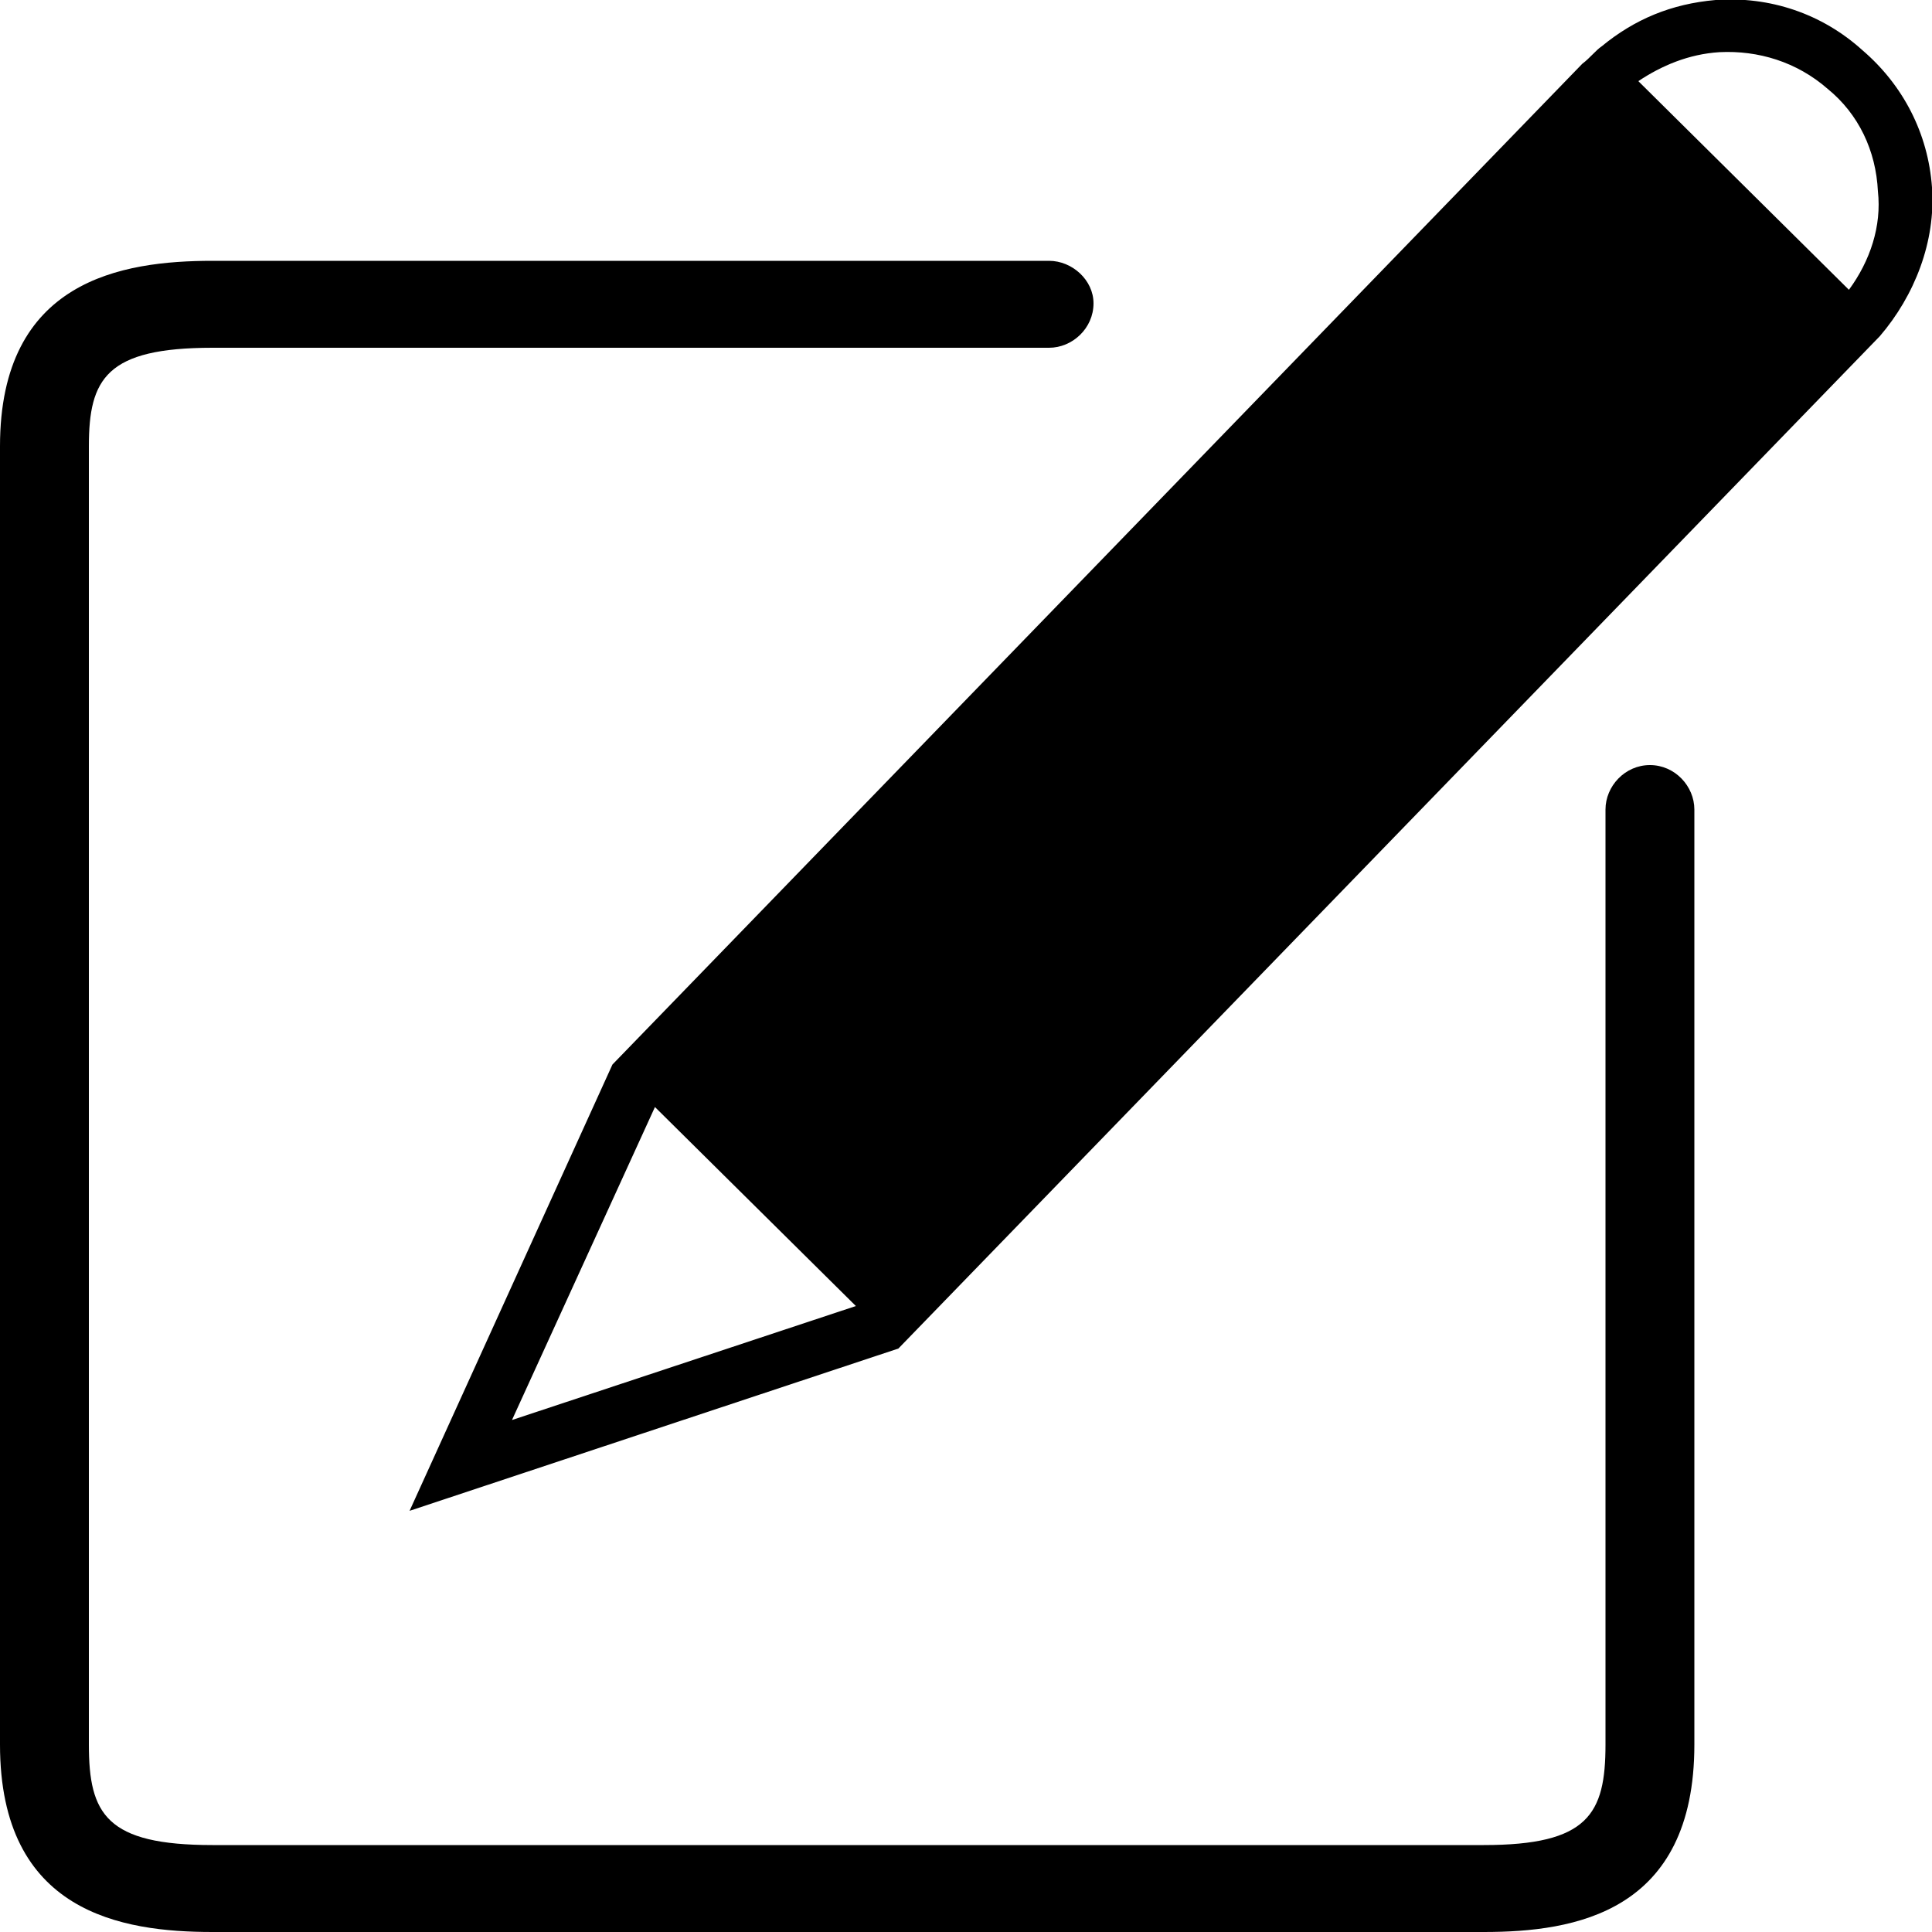 <svg xmlns="http://www.w3.org/2000/svg" viewBox="0 0 1000 1000"><path d="M110 180h433c12 0 23-10 23-23 0-12-11-22-23-22H110C63 135 0 145 0 231v672c0 87 63 97 110 97h658c47 0 109-10 109-97V419c0-12-10-23-23-23s-23 11-23 23v484c0 36-9 52-63 52H110c-55 0-64-16-64-52V231c0-35 9-51 64-51zM829 24c-3 2-6 6-10 9L317 551 212 782l253-84 508-524c18-21 29-49 27-77s-15-53-36-71C943 7 916-2 888 0c-23 2-42 10-59 24zm61 3c20-1 40 5 56 19 16 13 25 32 26 53 2 18-4 36-15 51L848 42c12-8 26-14 42-15zM265 735l74-162 104 103-178 59z"/></svg>